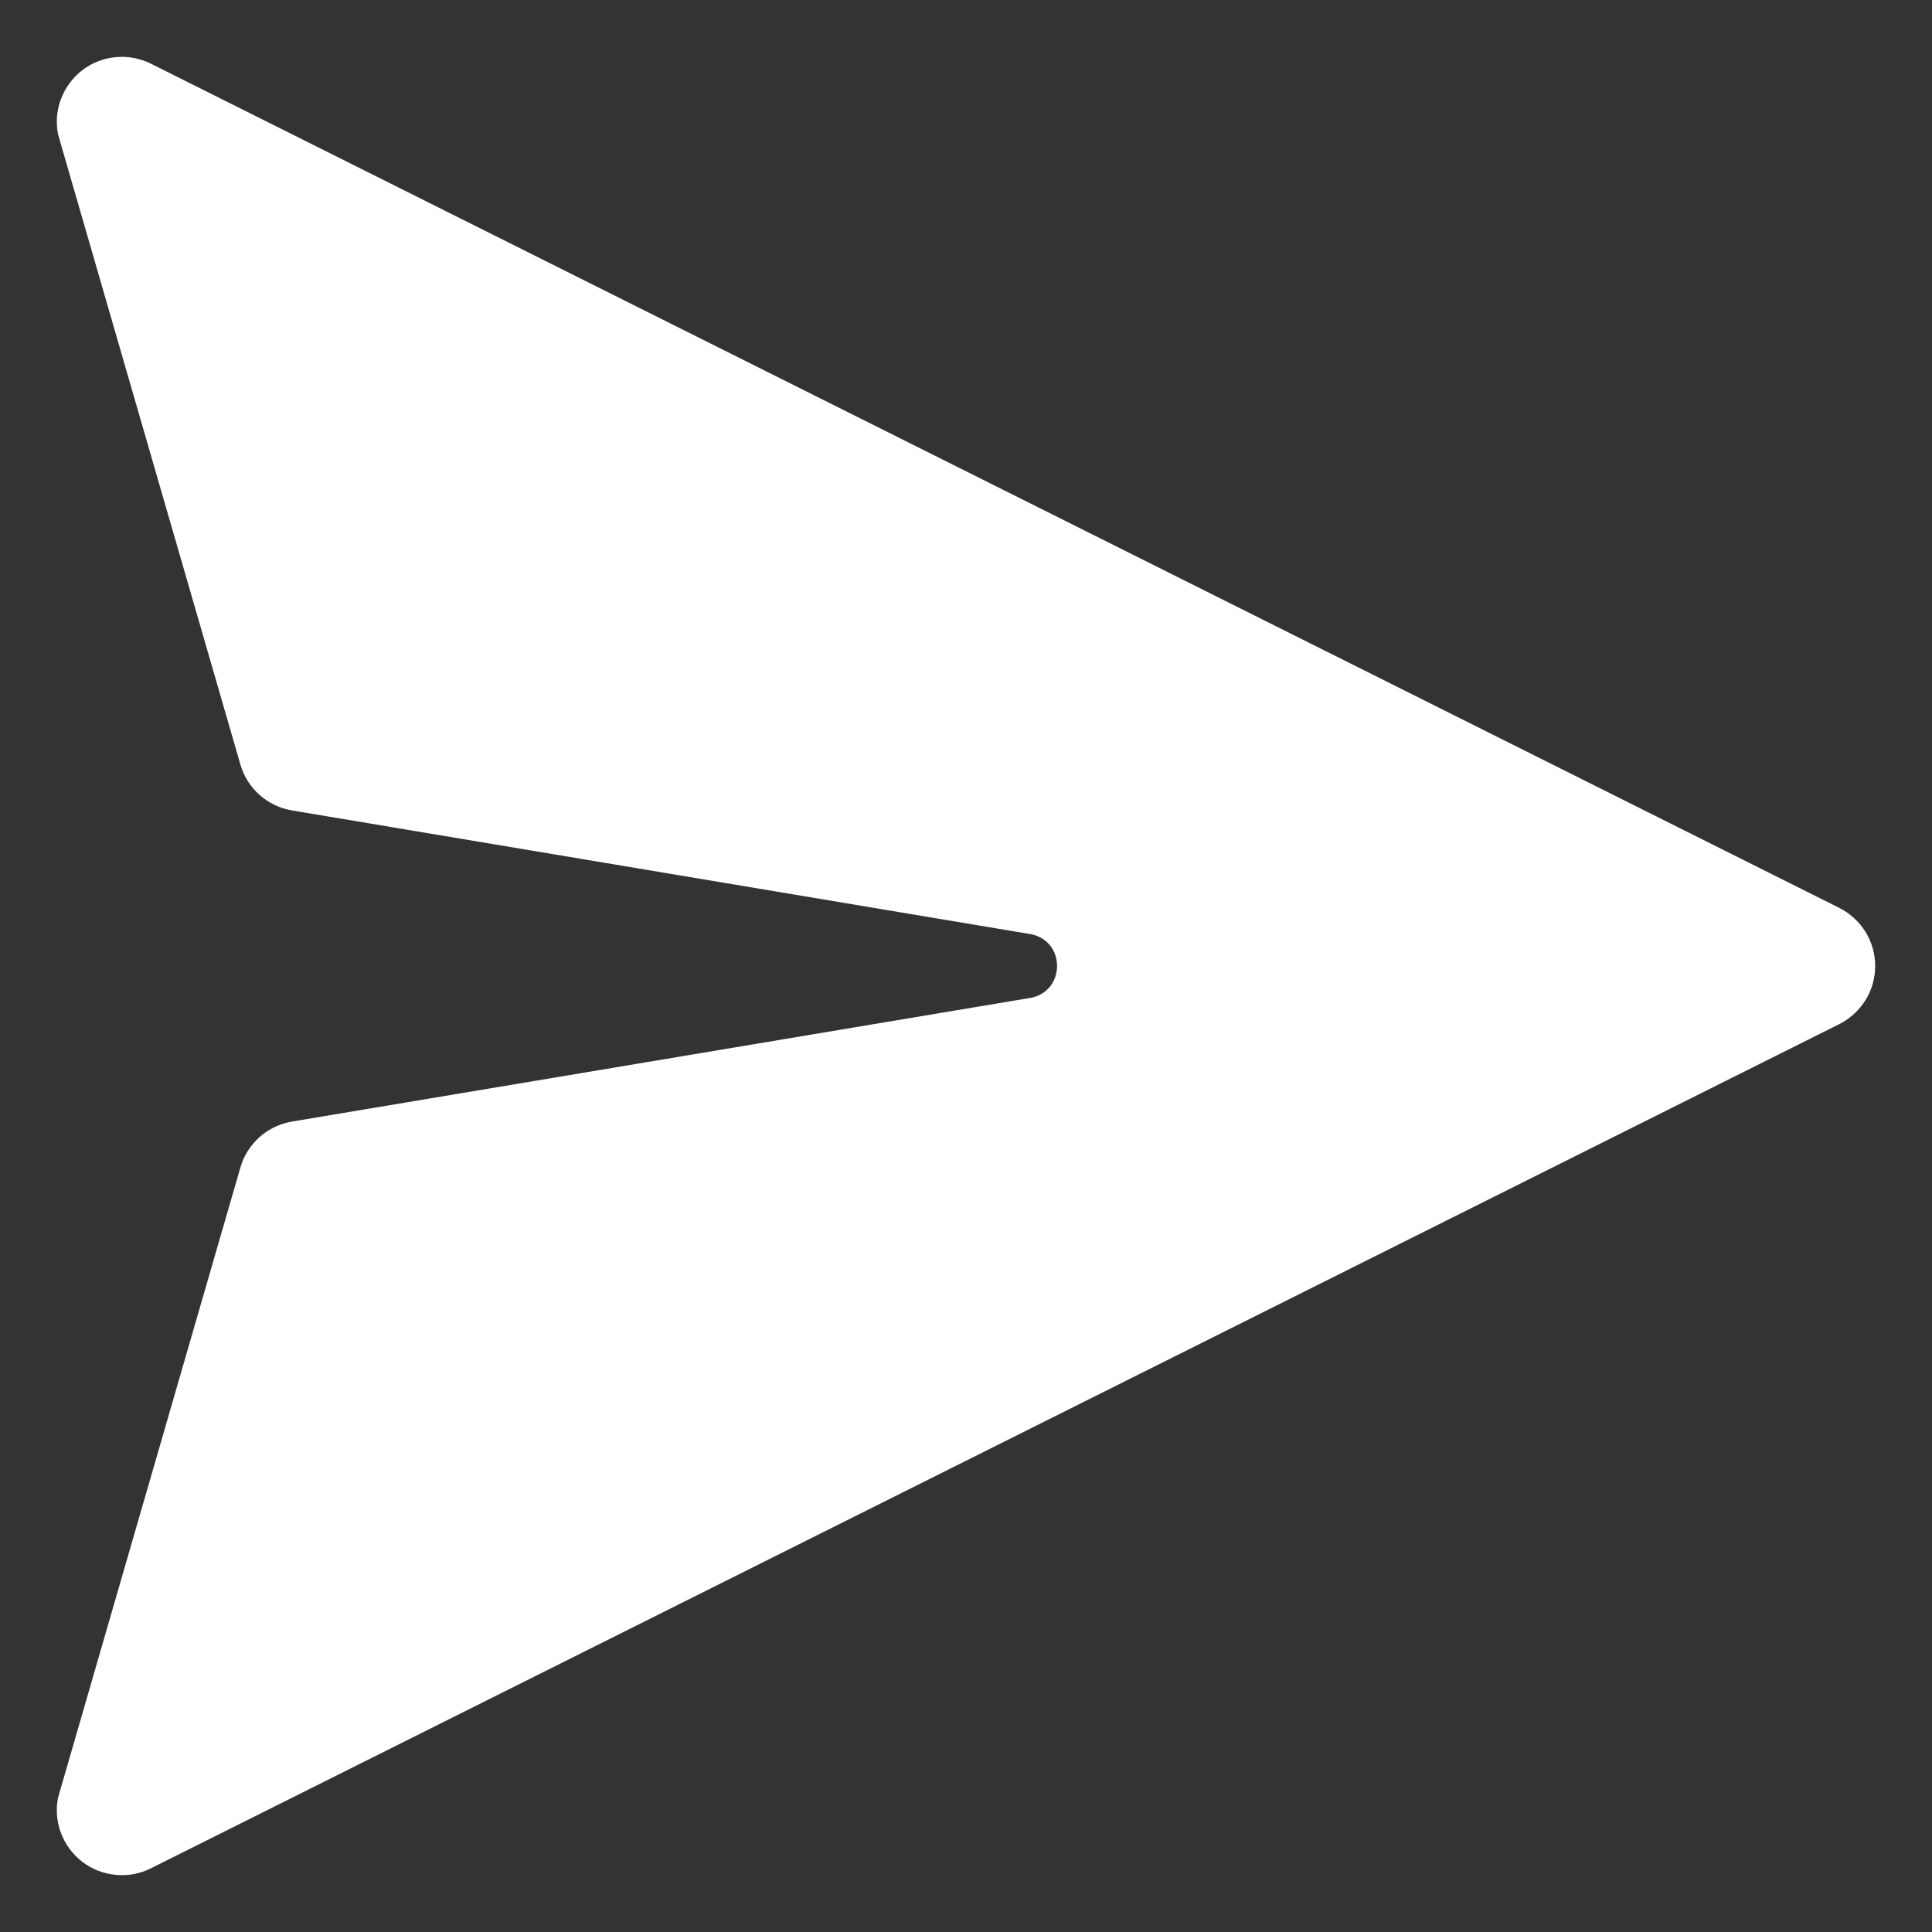 <svg width="17" height="17" viewBox="0 0 17 17" fill="none" xmlns="http://www.w3.org/2000/svg">
<rect x="0" y="0" width="17" height="17" fill="#333333" stroke="none"/>
<path d="M1.327 0.56C1.231 0.513 1.124 0.492 1.018 0.503C0.911 0.513 0.81 0.552 0.725 0.617C0.64 0.682 0.575 0.77 0.537 0.87C0.499 0.97 0.49 1.078 0.511 1.183L2.115 6.726C2.144 6.83 2.203 6.922 2.283 6.994C2.363 7.065 2.462 7.113 2.568 7.131L9.071 8.22C9.378 8.281 9.378 8.719 9.071 8.78L2.568 9.869C2.462 9.887 2.363 9.935 2.283 10.006C2.203 10.078 2.144 10.171 2.115 10.274L0.511 15.817C0.49 15.922 0.499 16.03 0.537 16.13C0.575 16.23 0.64 16.318 0.725 16.383C0.81 16.448 0.911 16.487 1.018 16.497C1.124 16.508 1.231 16.488 1.327 16.44L16.185 9.011C16.279 8.963 16.359 8.89 16.415 8.8C16.471 8.71 16.5 8.606 16.5 8.5C16.5 8.394 16.471 8.29 16.415 8.2C16.359 8.11 16.279 8.037 16.185 7.989L1.327 0.56Z" fill="white"/>
</svg>
